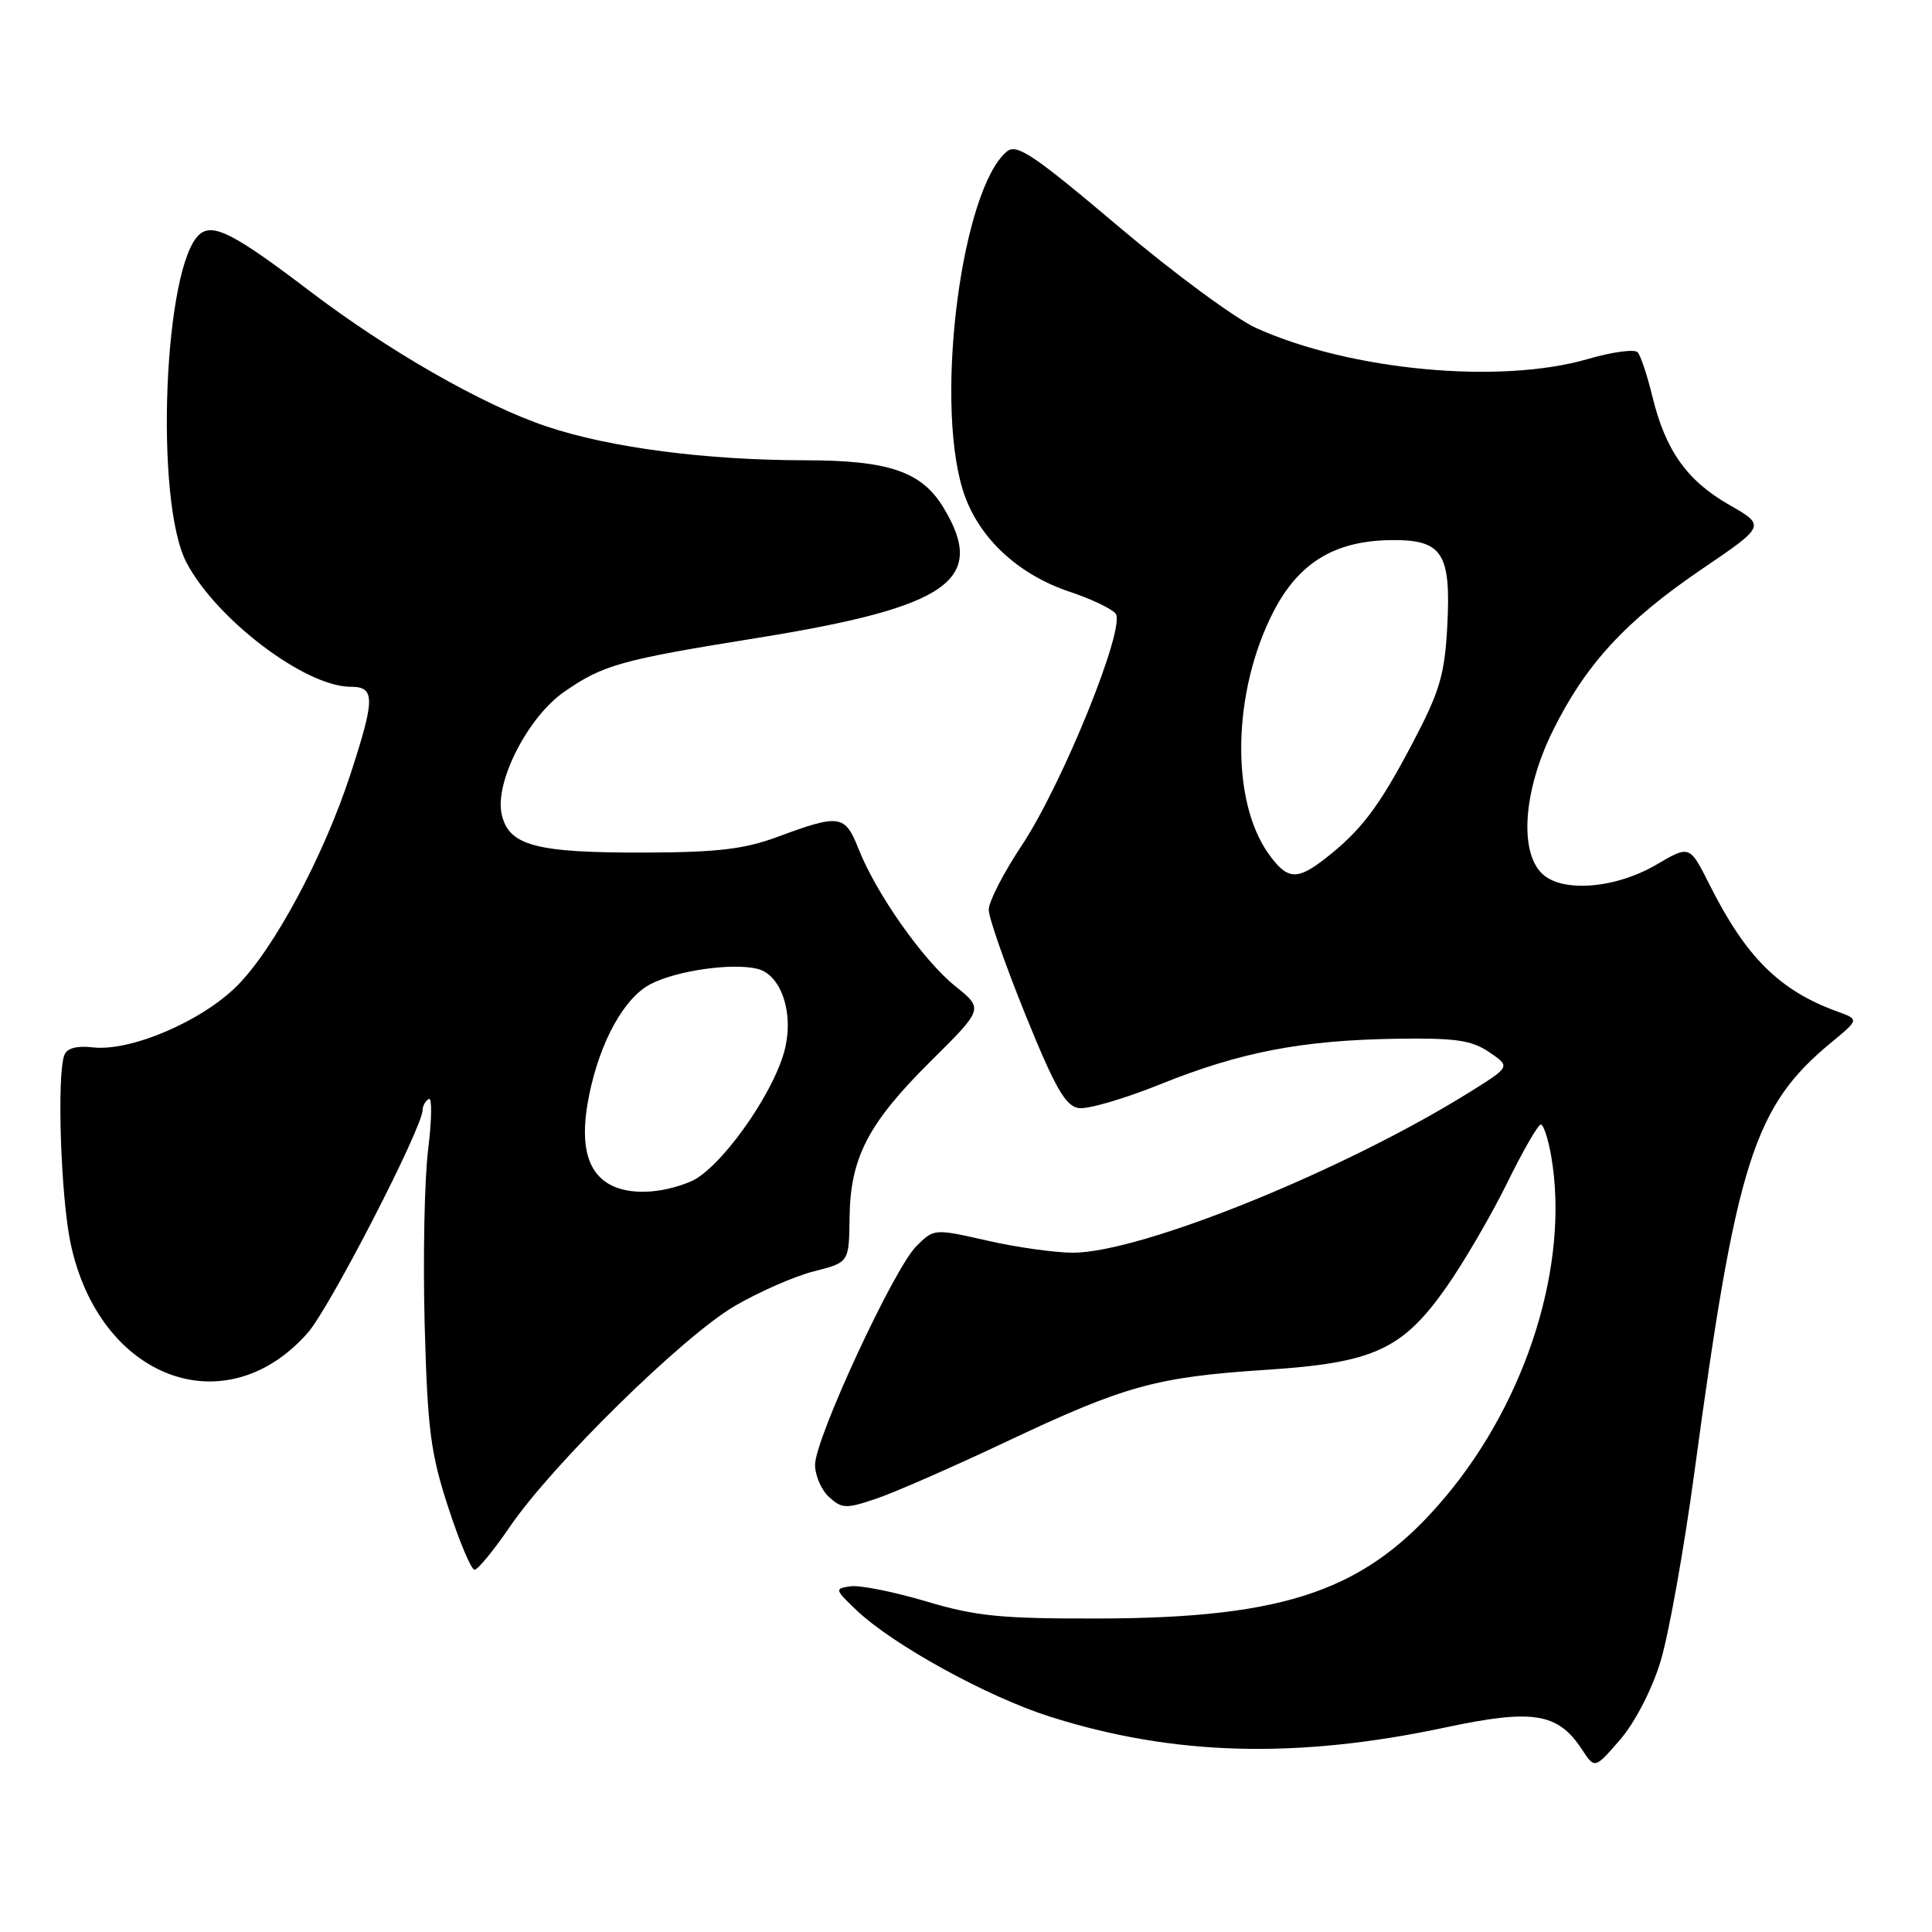<?xml version="1.0" encoding="UTF-8" standalone="no"?>
<!DOCTYPE svg PUBLIC "-//W3C//DTD SVG 1.1//EN" "http://www.w3.org/Graphics/SVG/1.1/DTD/svg11.dtd" >
<svg xmlns="http://www.w3.org/2000/svg" xmlns:xlink="http://www.w3.org/1999/xlink" version="1.1" viewBox="0 0 256 256">
 <g >
 <path fill="currentColor"
d=" M 220.00 220.25 C 221.09 216.74 223.13 205.34 224.54 194.92 C 230.09 153.83 232.41 146.58 242.67 138.12 C 246.35 135.08 246.35 135.08 243.43 134.02 C 235.79 131.25 231.35 126.83 226.53 117.24 C 223.89 111.98 223.89 111.98 219.48 114.57 C 213.99 117.78 206.89 118.32 204.28 115.71 C 201.28 112.71 201.90 104.67 205.73 96.89 C 210.10 88.03 215.38 82.29 225.49 75.42 C 233.97 69.66 233.97 69.66 229.09 66.87 C 223.52 63.68 220.67 59.66 218.94 52.50 C 218.27 49.75 217.40 47.13 217.00 46.68 C 216.60 46.23 213.63 46.63 210.40 47.57 C 198.80 50.95 179.00 49.11 166.50 43.49 C 163.75 42.26 155.53 36.20 148.22 30.02 C 136.96 20.50 134.72 18.99 133.42 20.07 C 127.50 24.98 123.86 52.44 127.51 64.71 C 129.37 70.97 134.66 76.06 141.79 78.43 C 144.57 79.35 147.29 80.65 147.82 81.30 C 149.24 83.03 140.76 103.96 135.37 112.05 C 132.97 115.66 131.01 119.48 131.01 120.55 C 131.02 121.62 133.22 127.90 135.89 134.50 C 139.82 144.18 141.18 146.56 142.94 146.83 C 144.13 147.01 149.02 145.58 153.80 143.65 C 164.37 139.40 172.47 137.84 185.00 137.64 C 192.86 137.52 194.99 137.83 197.32 139.41 C 200.15 141.33 200.15 141.33 194.82 144.66 C 178.20 155.05 151.31 165.95 142.20 165.99 C 139.83 165.99 134.71 165.28 130.83 164.39 C 123.76 162.79 123.76 162.79 121.40 165.15 C 118.42 168.13 108.00 190.63 108.00 194.09 C 108.00 195.52 108.84 197.45 109.87 198.38 C 111.57 199.92 112.11 199.94 116.17 198.56 C 118.62 197.73 126.41 194.31 133.49 190.96 C 149.06 183.61 153.22 182.46 167.76 181.51 C 182.05 180.58 185.84 178.84 191.69 170.50 C 194.00 167.20 197.60 161.02 199.70 156.76 C 201.79 152.50 203.80 149.01 204.16 149.01 C 204.53 149.00 205.15 150.91 205.55 153.25 C 207.98 167.36 202.41 185.32 191.61 198.24 C 181.19 210.70 170.66 214.41 145.50 214.46 C 132.67 214.49 129.37 214.17 122.71 212.19 C 118.42 210.91 113.92 210.02 112.71 210.19 C 110.57 210.50 110.59 210.60 113.50 213.37 C 118.30 217.94 130.86 224.85 139.14 227.47 C 155.50 232.66 171.83 233.10 191.60 228.88 C 203.13 226.43 206.43 226.96 209.61 231.80 C 211.31 234.40 211.31 234.40 214.67 230.52 C 216.62 228.27 218.86 223.94 220.00 220.25 Z  M 67.58 202.27 C 73.21 194.03 90.50 177.06 97.34 173.06 C 100.56 171.18 105.28 169.11 107.84 168.46 C 112.50 167.28 112.50 167.28 112.57 161.39 C 112.66 153.40 115.02 148.85 123.35 140.59 C 130.32 133.68 130.32 133.68 126.60 130.69 C 122.36 127.30 116.11 118.43 113.77 112.50 C 111.96 107.93 111.28 107.83 103.00 110.90 C 98.61 112.52 95.05 112.94 85.40 112.97 C 70.95 113.01 67.39 112.05 66.47 107.87 C 65.54 103.62 69.95 95.00 74.77 91.66 C 79.93 88.09 82.24 87.44 100.28 84.54 C 125.78 80.44 130.87 76.86 124.97 67.19 C 122.11 62.49 117.73 61.00 106.78 60.99 C 93.53 60.98 80.81 59.32 72.44 56.51 C 64.02 53.69 51.44 46.49 40.91 38.47 C 31.11 31.02 28.26 29.54 26.48 31.02 C 21.71 34.97 20.43 66.41 24.71 74.54 C 28.67 82.08 40.46 91.00 46.46 91.00 C 49.72 91.00 49.72 92.53 46.44 102.58 C 42.90 113.42 36.32 125.71 31.42 130.62 C 26.73 135.33 17.26 139.37 12.28 138.78 C 10.18 138.54 8.87 138.89 8.53 139.79 C 7.52 142.41 8.05 158.52 9.34 164.68 C 13.11 182.69 29.87 189.02 40.80 176.58 C 43.72 173.24 56.00 149.41 56.00 147.06 C 56.00 146.54 56.37 145.89 56.81 145.62 C 57.26 145.34 57.22 148.35 56.73 152.31 C 56.24 156.26 56.04 166.70 56.27 175.50 C 56.65 189.44 57.05 192.56 59.40 199.75 C 60.88 204.29 62.44 208.00 62.88 208.00 C 63.31 208.00 65.43 205.42 67.58 202.27 Z  M 168.08 113.12 C 163.02 106.00 163.31 91.63 168.72 81.09 C 172.06 74.59 176.82 71.67 184.24 71.57 C 191.13 71.47 192.29 73.24 191.77 83.00 C 191.42 89.45 190.77 91.63 187.15 98.50 C 182.73 106.91 180.36 110.05 175.61 113.75 C 171.84 116.70 170.56 116.59 168.08 113.12 Z  M 80.69 156.89 C 77.66 155.13 76.80 151.27 78.07 145.09 C 79.52 137.97 82.72 132.20 86.22 130.39 C 89.68 128.60 97.07 127.55 100.38 128.38 C 103.58 129.18 105.27 134.44 103.91 139.36 C 102.27 145.31 95.31 154.97 91.52 156.56 C 87.48 158.24 83.24 158.37 80.69 156.89 Z "/>
</g>
</svg>